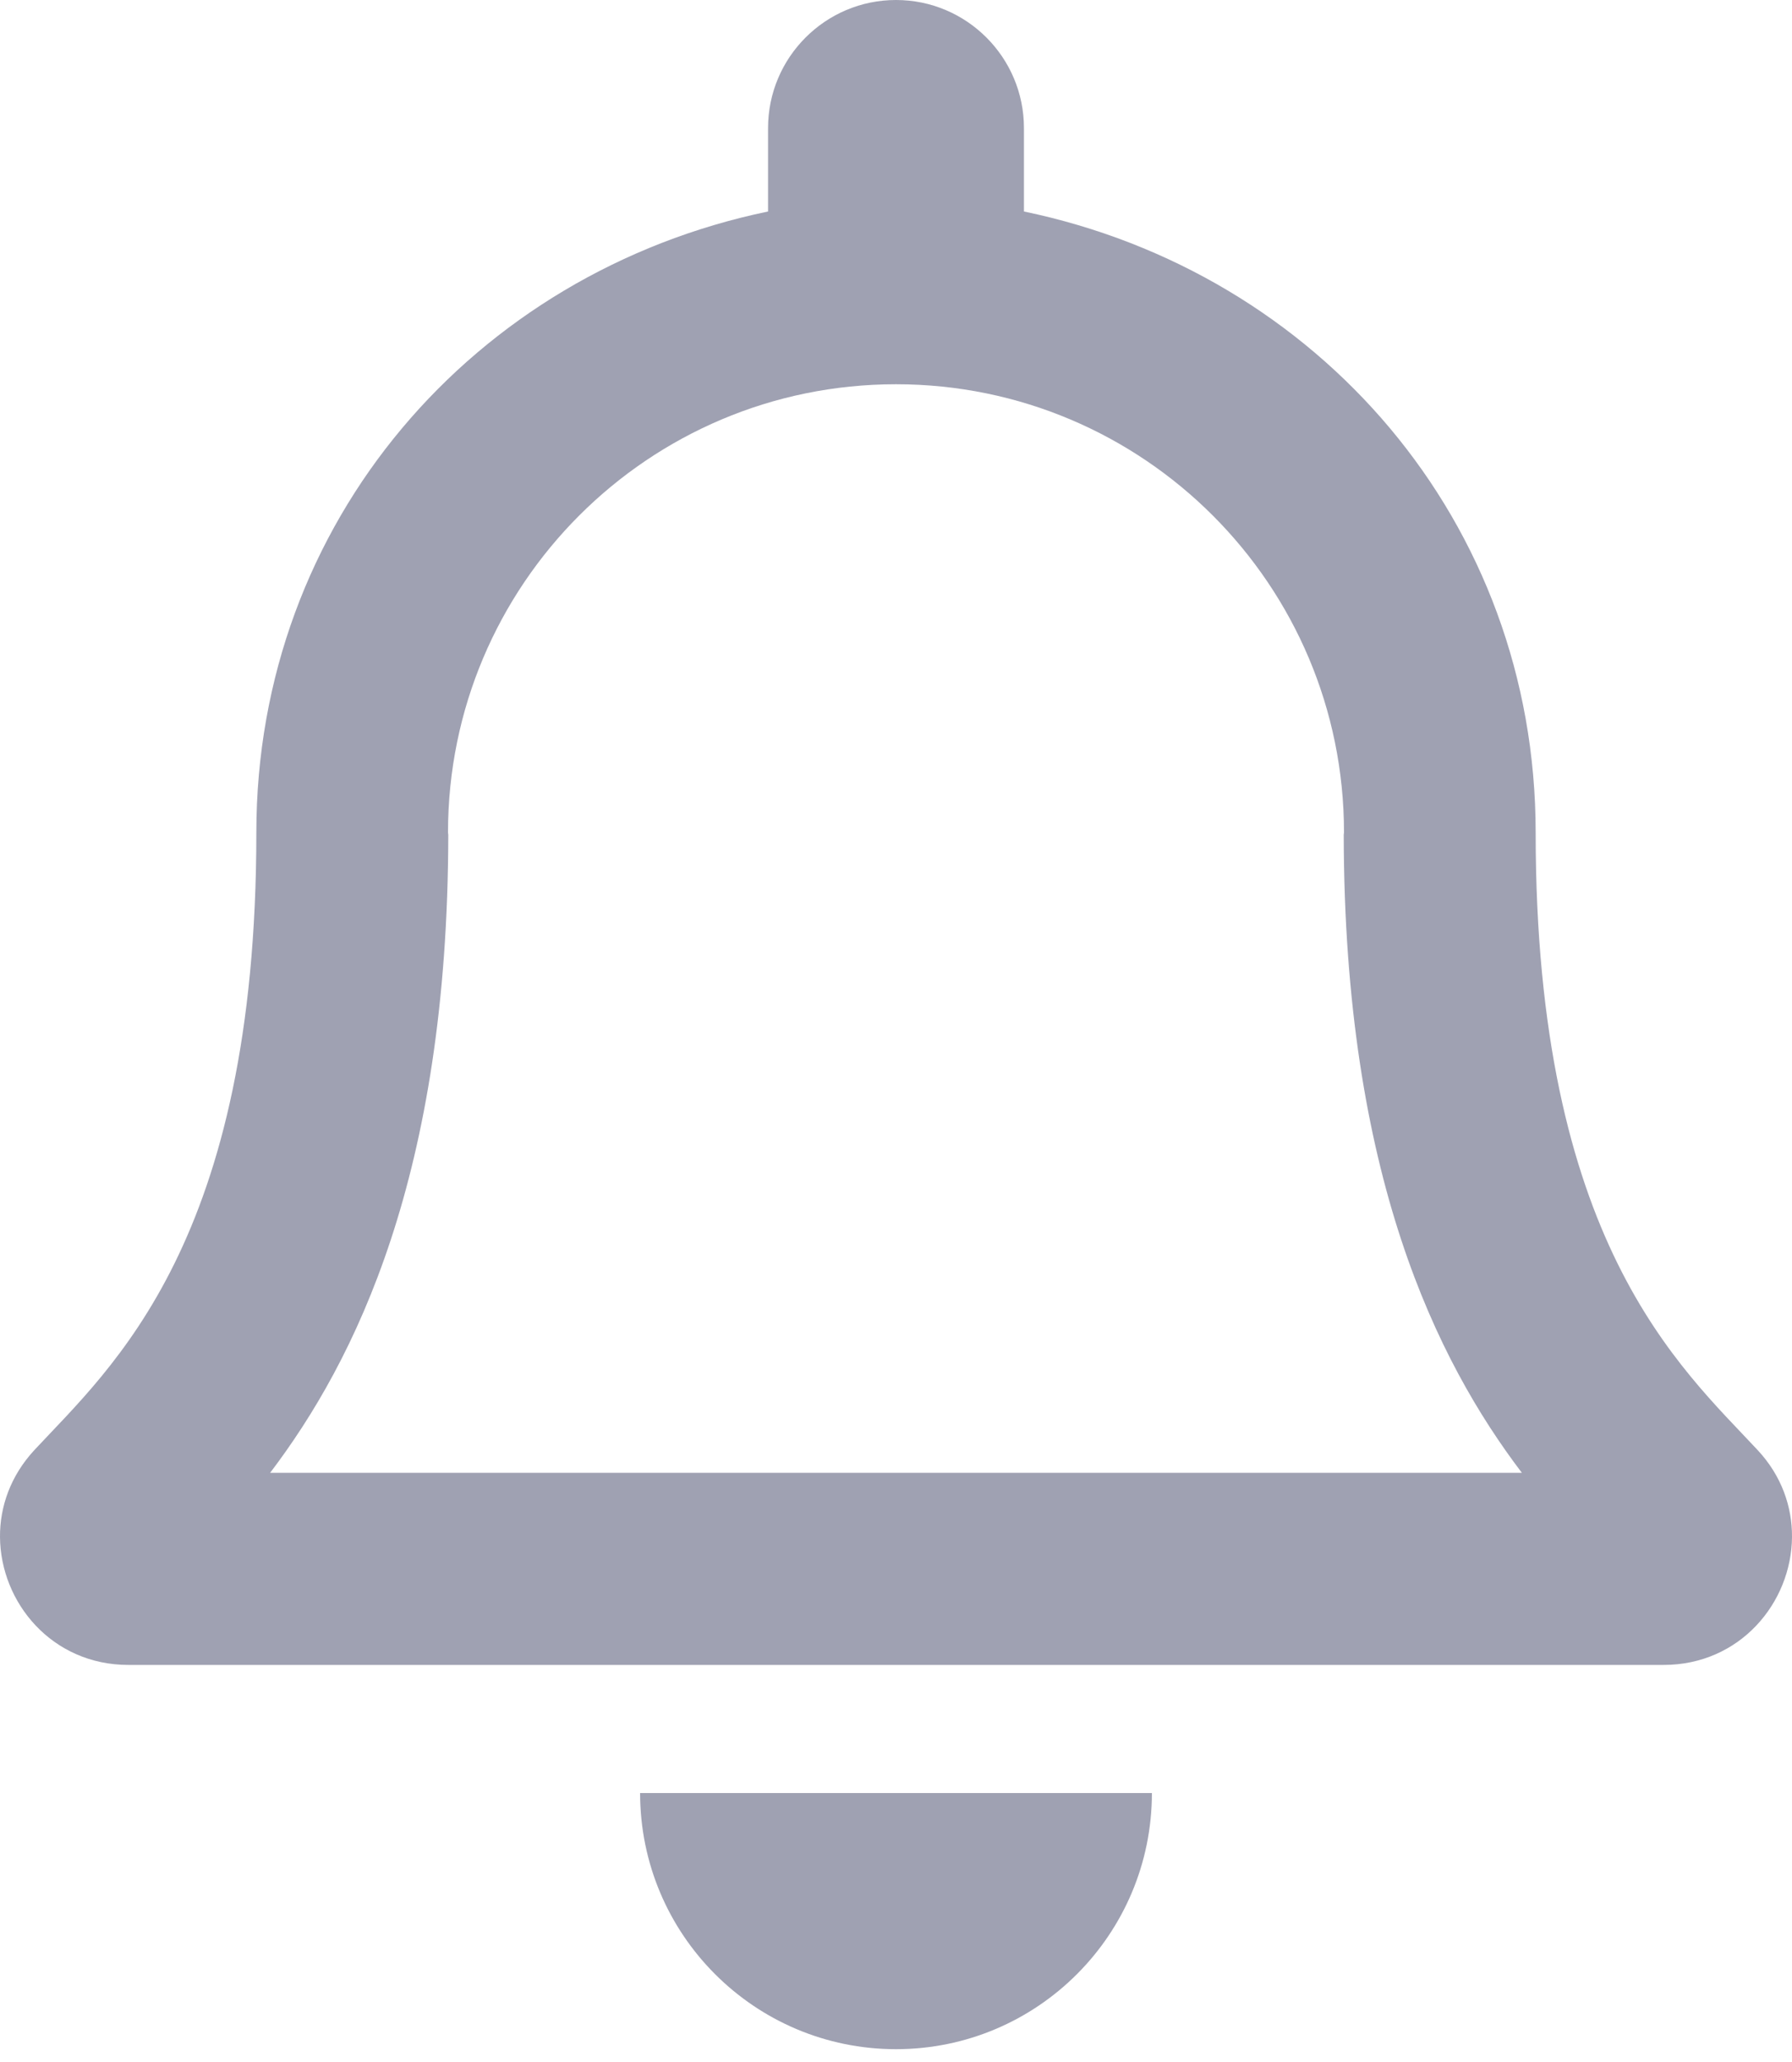 <svg width="20" height="23" viewBox="0 0 20 23" fill="none" xmlns="http://www.w3.org/2000/svg">
<path d="M19.616 16.174C18.753 15.247 17.139 13.853 17.139 9.286C17.139 5.817 14.707 3.04 11.428 2.359V1.429C11.428 0.64 10.788 0 10 0C9.212 0 8.572 0.64 8.572 1.429V2.359C5.293 3.04 2.861 5.817 2.861 9.286C2.861 13.853 1.247 15.247 0.384 16.174C0.117 16.462 -0.002 16.806 3.08654e-05 17.143C0.005 17.875 0.579 18.571 1.433 18.571H18.567C19.421 18.571 19.995 17.875 20 17.143C20.002 16.806 19.884 16.461 19.616 16.174ZM3.015 16.428C3.962 15.18 4.998 13.11 5.003 9.312C5.003 9.303 5 9.295 5 9.286C5 6.524 7.238 4.286 10 4.286C12.762 4.286 15 6.524 15 9.286C15 9.295 14.997 9.303 14.997 9.312C15.002 13.111 16.038 15.18 16.985 16.428H3.015ZM10 22.857C11.577 22.857 12.856 21.578 12.856 20H7.144C7.144 21.578 8.423 22.857 10 22.857Z" fill="#9FA1B2"/>
</svg>
